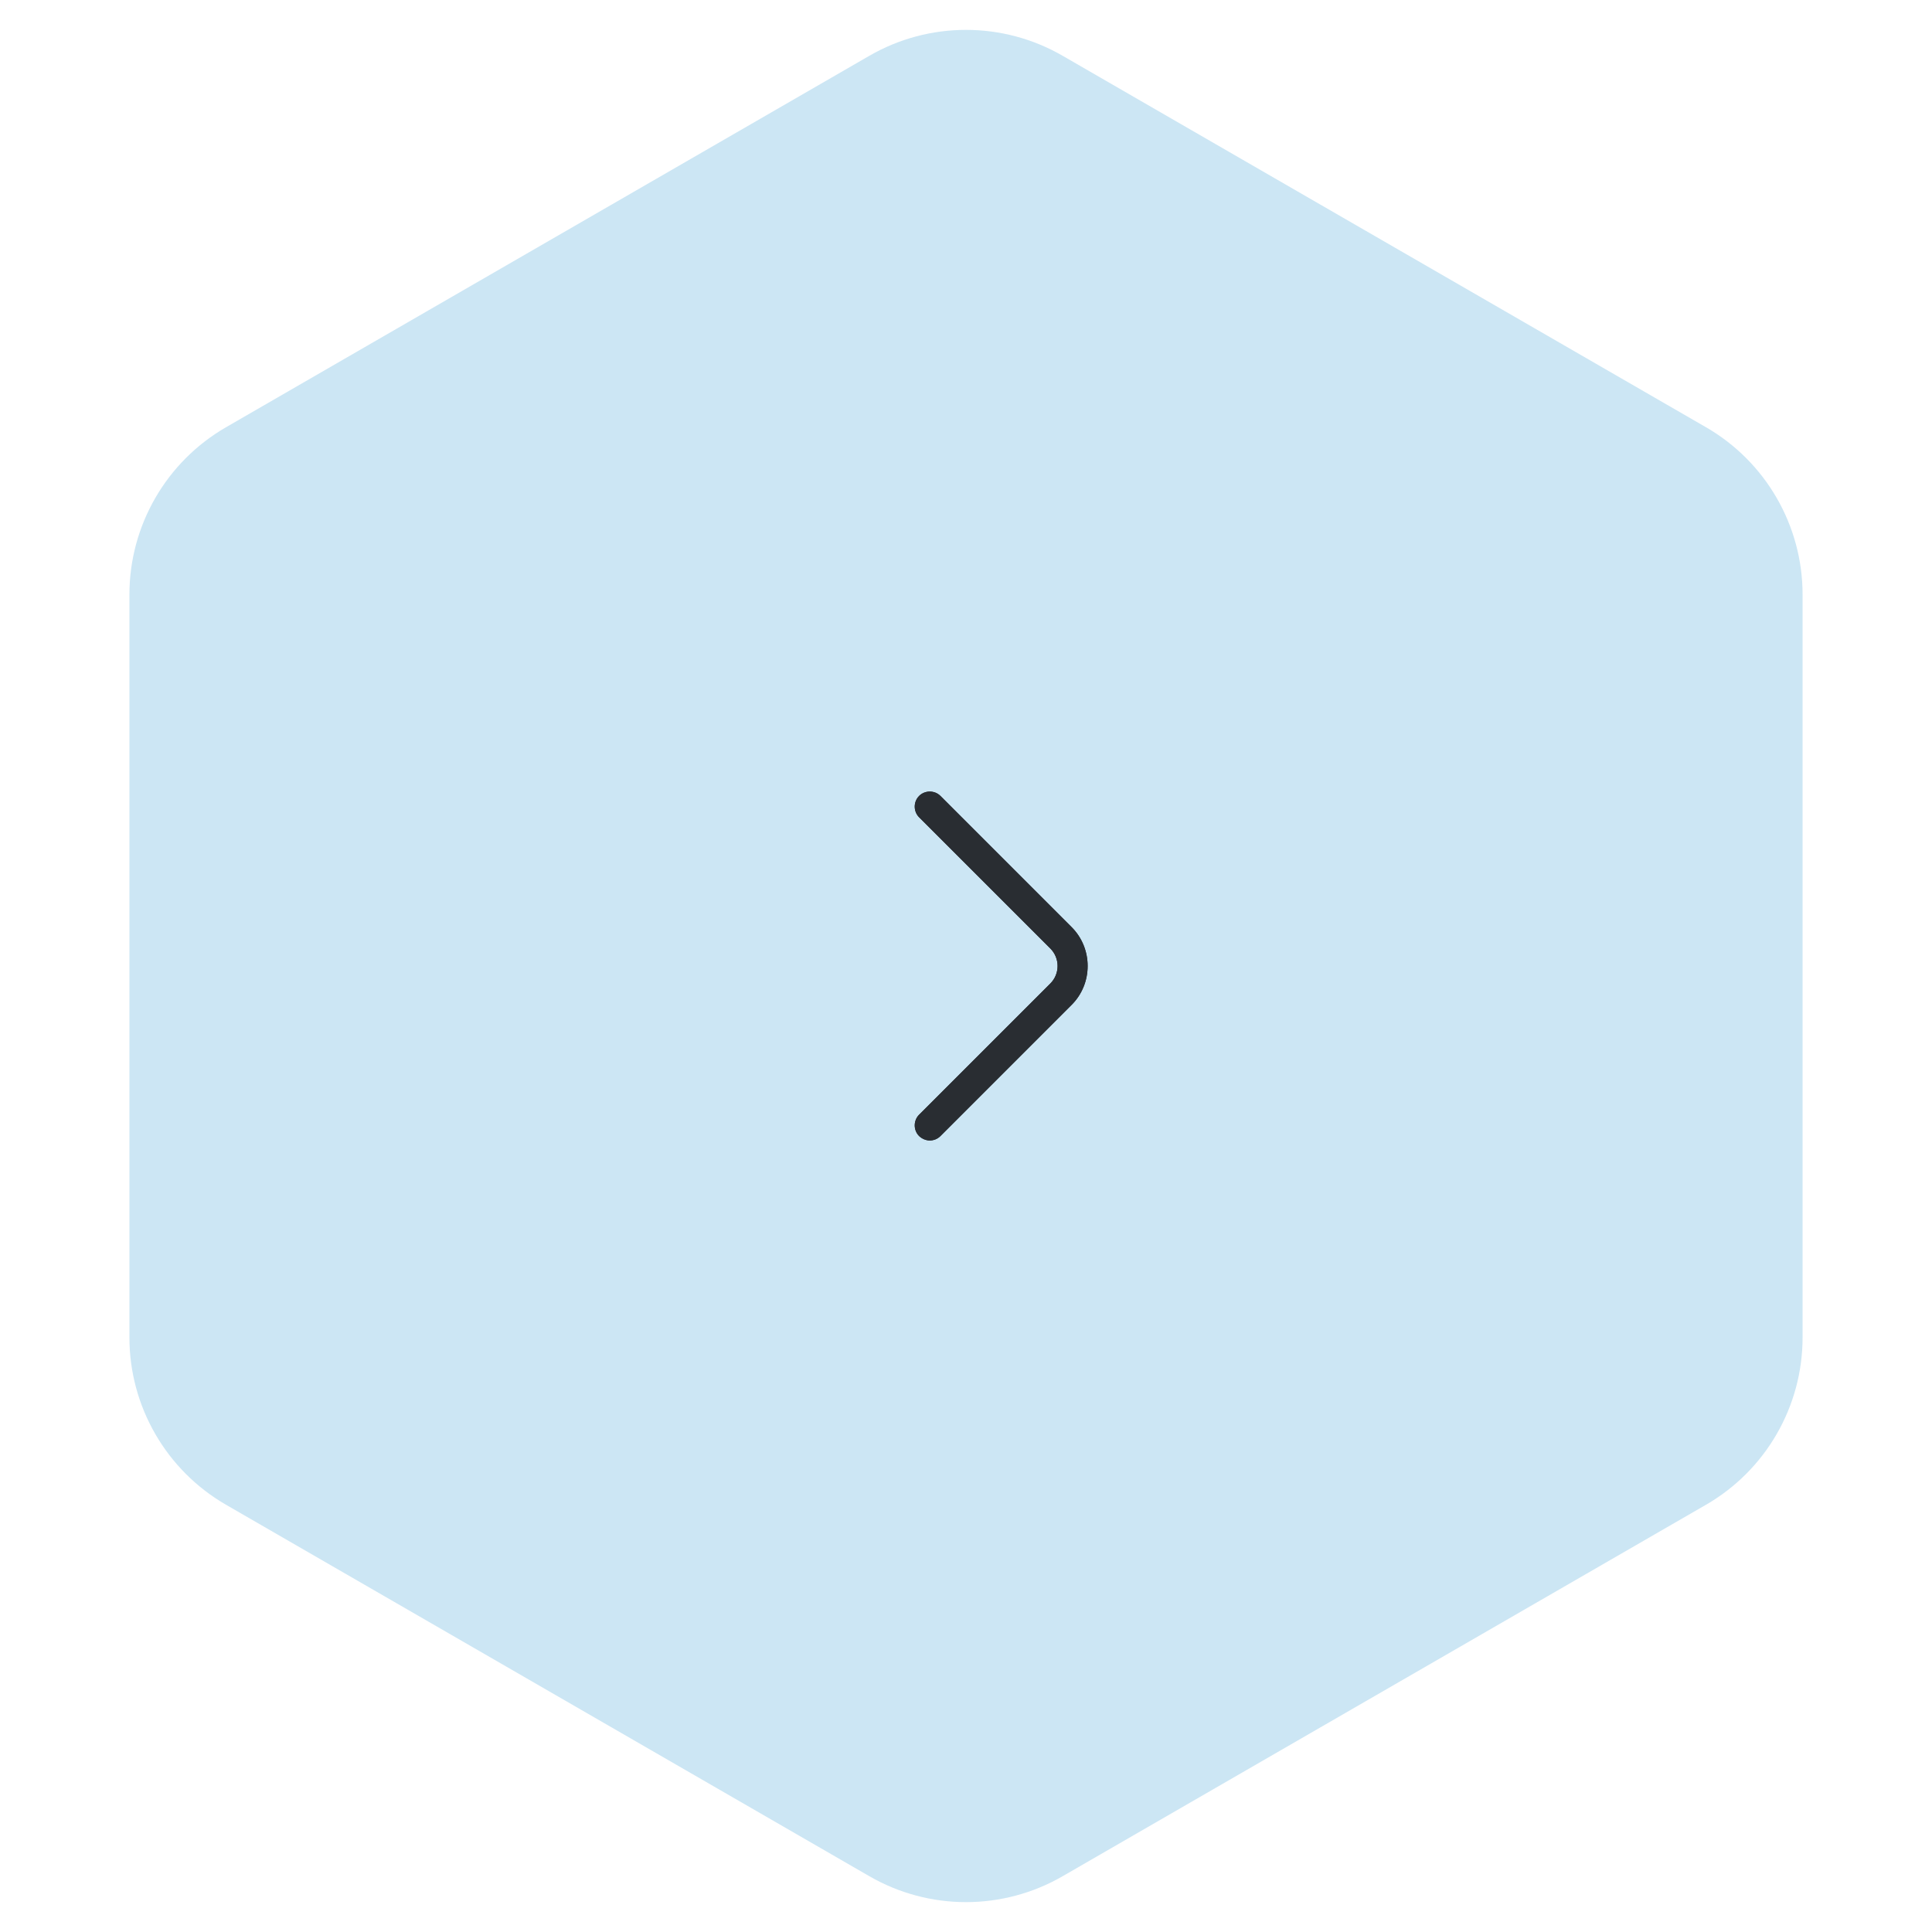 <svg width="80" height="80" viewBox="0 0 80 80" fill="none" xmlns="http://www.w3.org/2000/svg">
<path d="M36 2.309C38.475 0.88 41.525 0.88 44 2.309L70.641 17.691C73.116 19.12 74.641 21.761 74.641 24.619V55.381C74.641 58.239 73.116 60.88 70.641 62.309L44 77.691C41.525 79.12 38.475 79.12 36 77.691L9.359 62.309C6.884 60.88 5.359 58.239 5.359 55.381V24.619C5.359 21.761 6.884 19.12 9.359 17.691L36 2.309Z" fill="#CCE6F4"/>
<path d="M38.5 47.225C38.658 47.225 38.817 47.167 38.942 47.042L44.375 41.608C45.258 40.725 45.258 39.275 44.375 38.392L38.942 32.958C38.7 32.717 38.3 32.717 38.058 32.958C37.817 33.2 37.817 33.6 38.058 33.842L43.492 39.275C43.892 39.675 43.892 40.325 43.492 40.725L38.058 46.158C37.817 46.4 37.817 46.8 38.058 47.042C38.183 47.158 38.342 47.225 38.5 47.225Z" fill="#292D32"/>
<path d="M38.5 47.225C38.658 47.225 38.817 47.166 38.942 47.041L44.375 41.608C45.258 40.725 45.258 39.275 44.375 38.391L38.942 32.958C38.7 32.716 38.3 32.716 38.058 32.958C37.817 33.2 37.817 33.6 38.058 33.841L43.492 39.275C43.892 39.675 43.892 40.325 43.492 40.725L38.058 46.158C37.817 46.4 37.817 46.8 38.058 47.041C38.183 47.158 38.342 47.225 38.5 47.225Z" fill="#292D32"/>
</svg>
